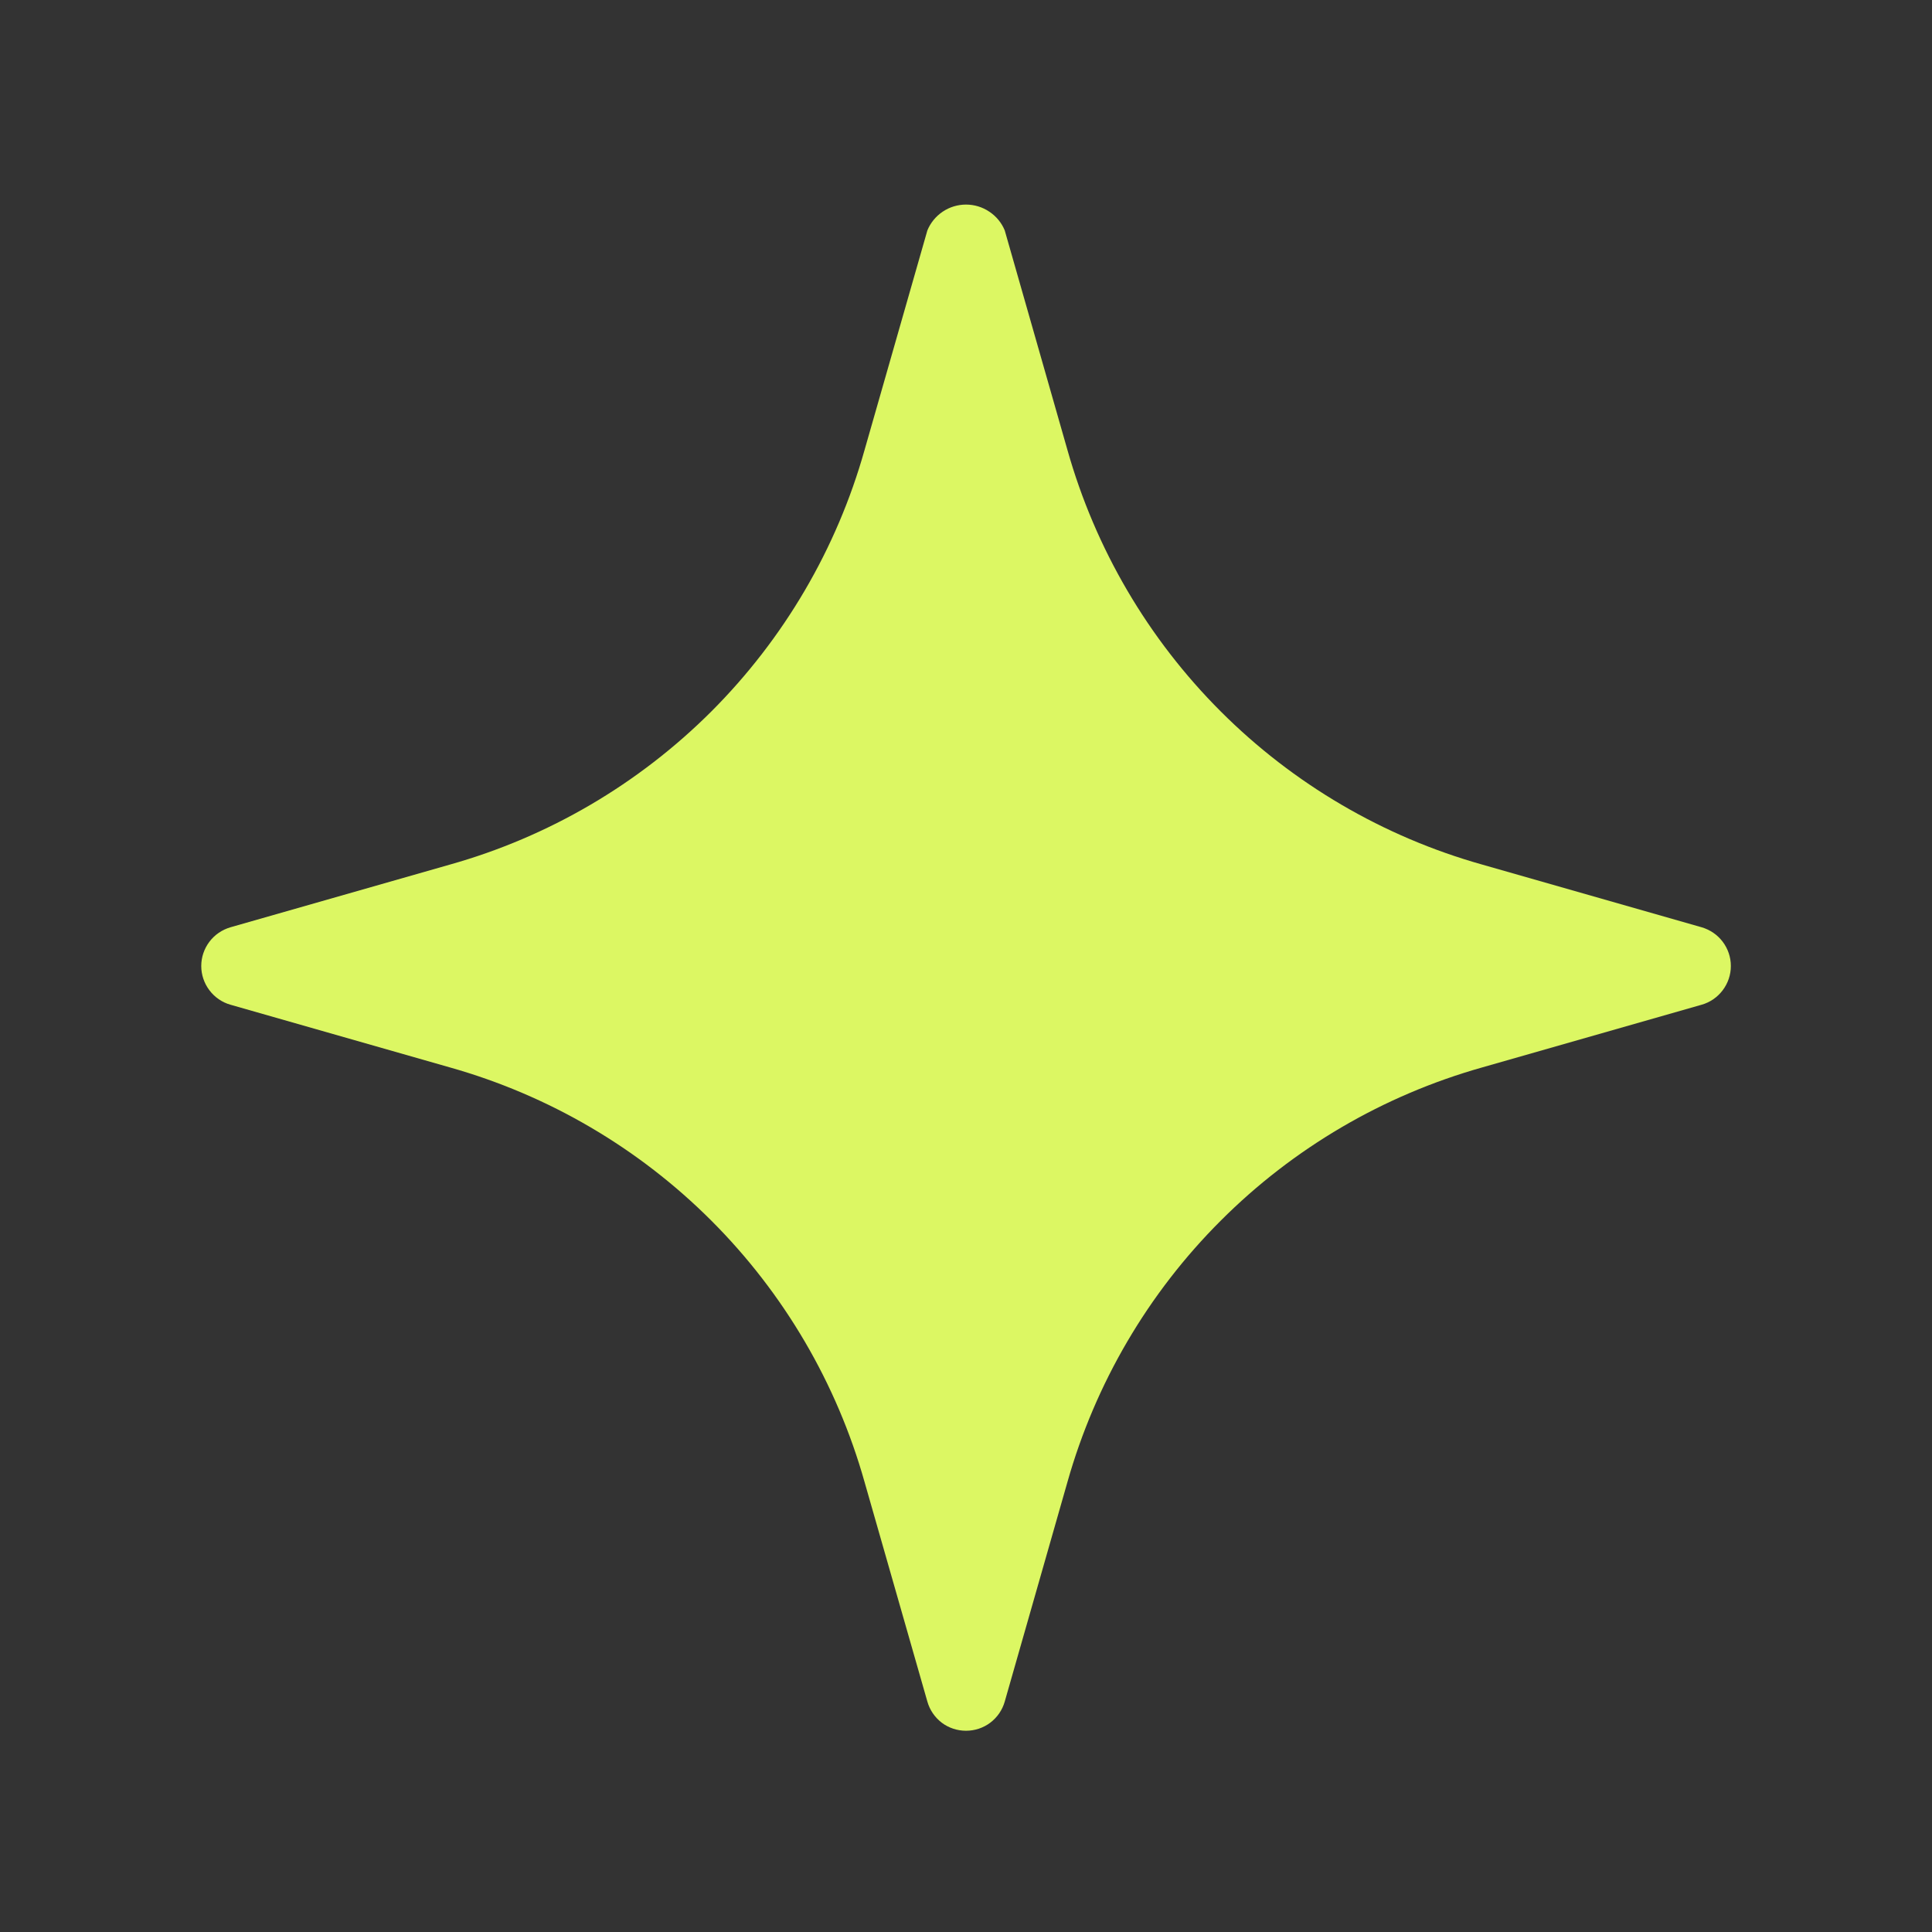 <svg width="18" height="18" viewBox="0 0 18 18" fill="none" xmlns="http://www.w3.org/2000/svg">
<rect x="0" y="0" width="18" height="18" fill="#333333" stroke="none"/>
<path d="M15.853 8.639L13.809 8.055C12.888 7.796 12.049 7.304 11.373 6.628C10.696 5.951 10.205 5.113 9.945 4.192L9.361 2.147C9.332 2.076 9.282 2.015 9.217 1.972C9.153 1.929 9.078 1.906 9 1.906C8.923 1.906 8.847 1.929 8.783 1.972C8.719 2.015 8.669 2.076 8.64 2.147L8.055 4.192C7.796 5.113 7.304 5.951 6.628 6.628C5.951 7.304 5.113 7.796 4.192 8.055L2.148 8.639C2.069 8.662 2 8.709 1.951 8.774C1.902 8.839 1.875 8.918 1.875 9C1.875 9.082 1.902 9.161 1.951 9.226C2 9.291 2.069 9.339 2.148 9.361L4.192 9.945C5.113 10.205 5.951 10.696 6.628 11.373C7.304 12.049 7.796 12.888 8.055 13.808L8.64 15.853C8.662 15.931 8.709 16 8.774 16.05C8.839 16.099 8.919 16.125 9 16.125C9.082 16.125 9.161 16.099 9.226 16.05C9.292 16 9.339 15.931 9.361 15.853L9.945 13.808C10.205 12.888 10.696 12.049 11.373 11.373C12.049 10.696 12.888 10.205 13.809 9.945L15.853 9.361C15.932 9.339 16.001 9.291 16.05 9.226C16.099 9.161 16.126 9.082 16.126 9C16.126 8.918 16.099 8.839 16.05 8.774C16.001 8.709 15.932 8.662 15.853 8.639Z" fill="#DCF763"/>
</svg>
